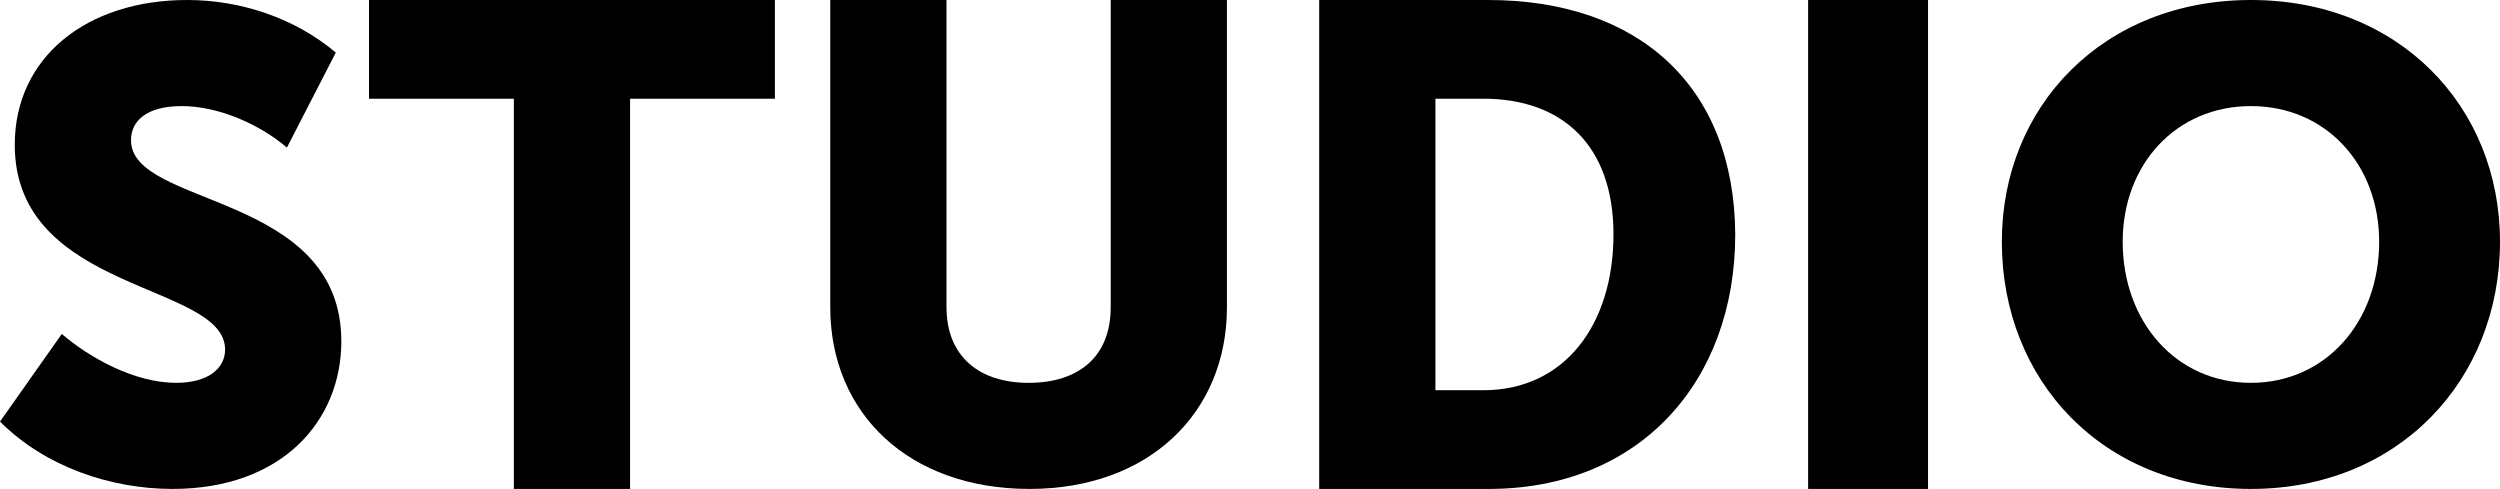 <?xml version="1.0" encoding="utf-8"?>
<!-- Generator: Adobe Illustrator 17.1.0, SVG Export Plug-In . SVG Version: 6.00 Build 0)  -->
<!DOCTYPE svg PUBLIC "-//W3C//DTD SVG 1.1//EN" "http://www.w3.org/Graphics/SVG/1.1/DTD/svg11.dtd">
<svg version="1.1" id="Layer_1" xmlns="http://www.w3.org/2000/svg" xmlns:xlink="http://www.w3.org/1999/xlink" x="0px" y="0px"
	 viewBox="0 0 271 53" enable-background="new 0 0 271 53" xml:space="preserve">
<path d="M0,45.7C4.9,50.6,12,53,18.7,53C30.6,53,37,45.6,37,37c0-16.2-22.8-14.5-22.8-21.8c0-2.1,1.7-3.7,5.5-3.7
	c4,0,8.5,2,11.4,4.5l5.3-10.3C31.9,1.9,26,0,20.3,0C9.4,0,1.6,6.2,1.6,15.7c0,16.1,22.8,14.9,22.8,22.2c0,2-1.8,3.6-5.3,3.6
	c-4.6,0-9.5-2.8-12.4-5.3L0,45.7z"/>
<path d="M55.7,53h12.6V10.7H84V0H40v10.7h15.7V53z"/>
<path d="M90,33.3C90,44.8,98.5,53,111.6,53c12.9,0,21.4-8.2,21.4-19.7V0h-12.6v33.3c0,5.4-3.5,8.2-8.9,8.2c-5.4,0-8.9-2.9-8.9-8.2V0
	H90V33.3z"/>
<path d="M143,53h18.4c16.3,0,26.7-11.6,26.7-27.6C188,9.3,177.6,0,161.3,0H143V53z M155.6,42.3V10.7h5.2c8.5,0,14.1,5,14.1,14.7
	c0,9.8-5.3,16.9-14.1,16.9H155.6z"/>
<path d="M196,53h13V0h-13V53z"/>
<path d="M217,26.2c0,15.1,11,26.8,27,26.8s27-11.8,27-26.8C271,11.5,260,0,244,0S217,11.5,217,26.2z M230.1,26.2
	c0-8.4,5.8-14.7,13.9-14.7s13.9,6.3,13.9,14.7c0,8.7-5.8,15.3-13.9,15.3S230.1,34.9,230.1,26.2z"/>
</svg>
